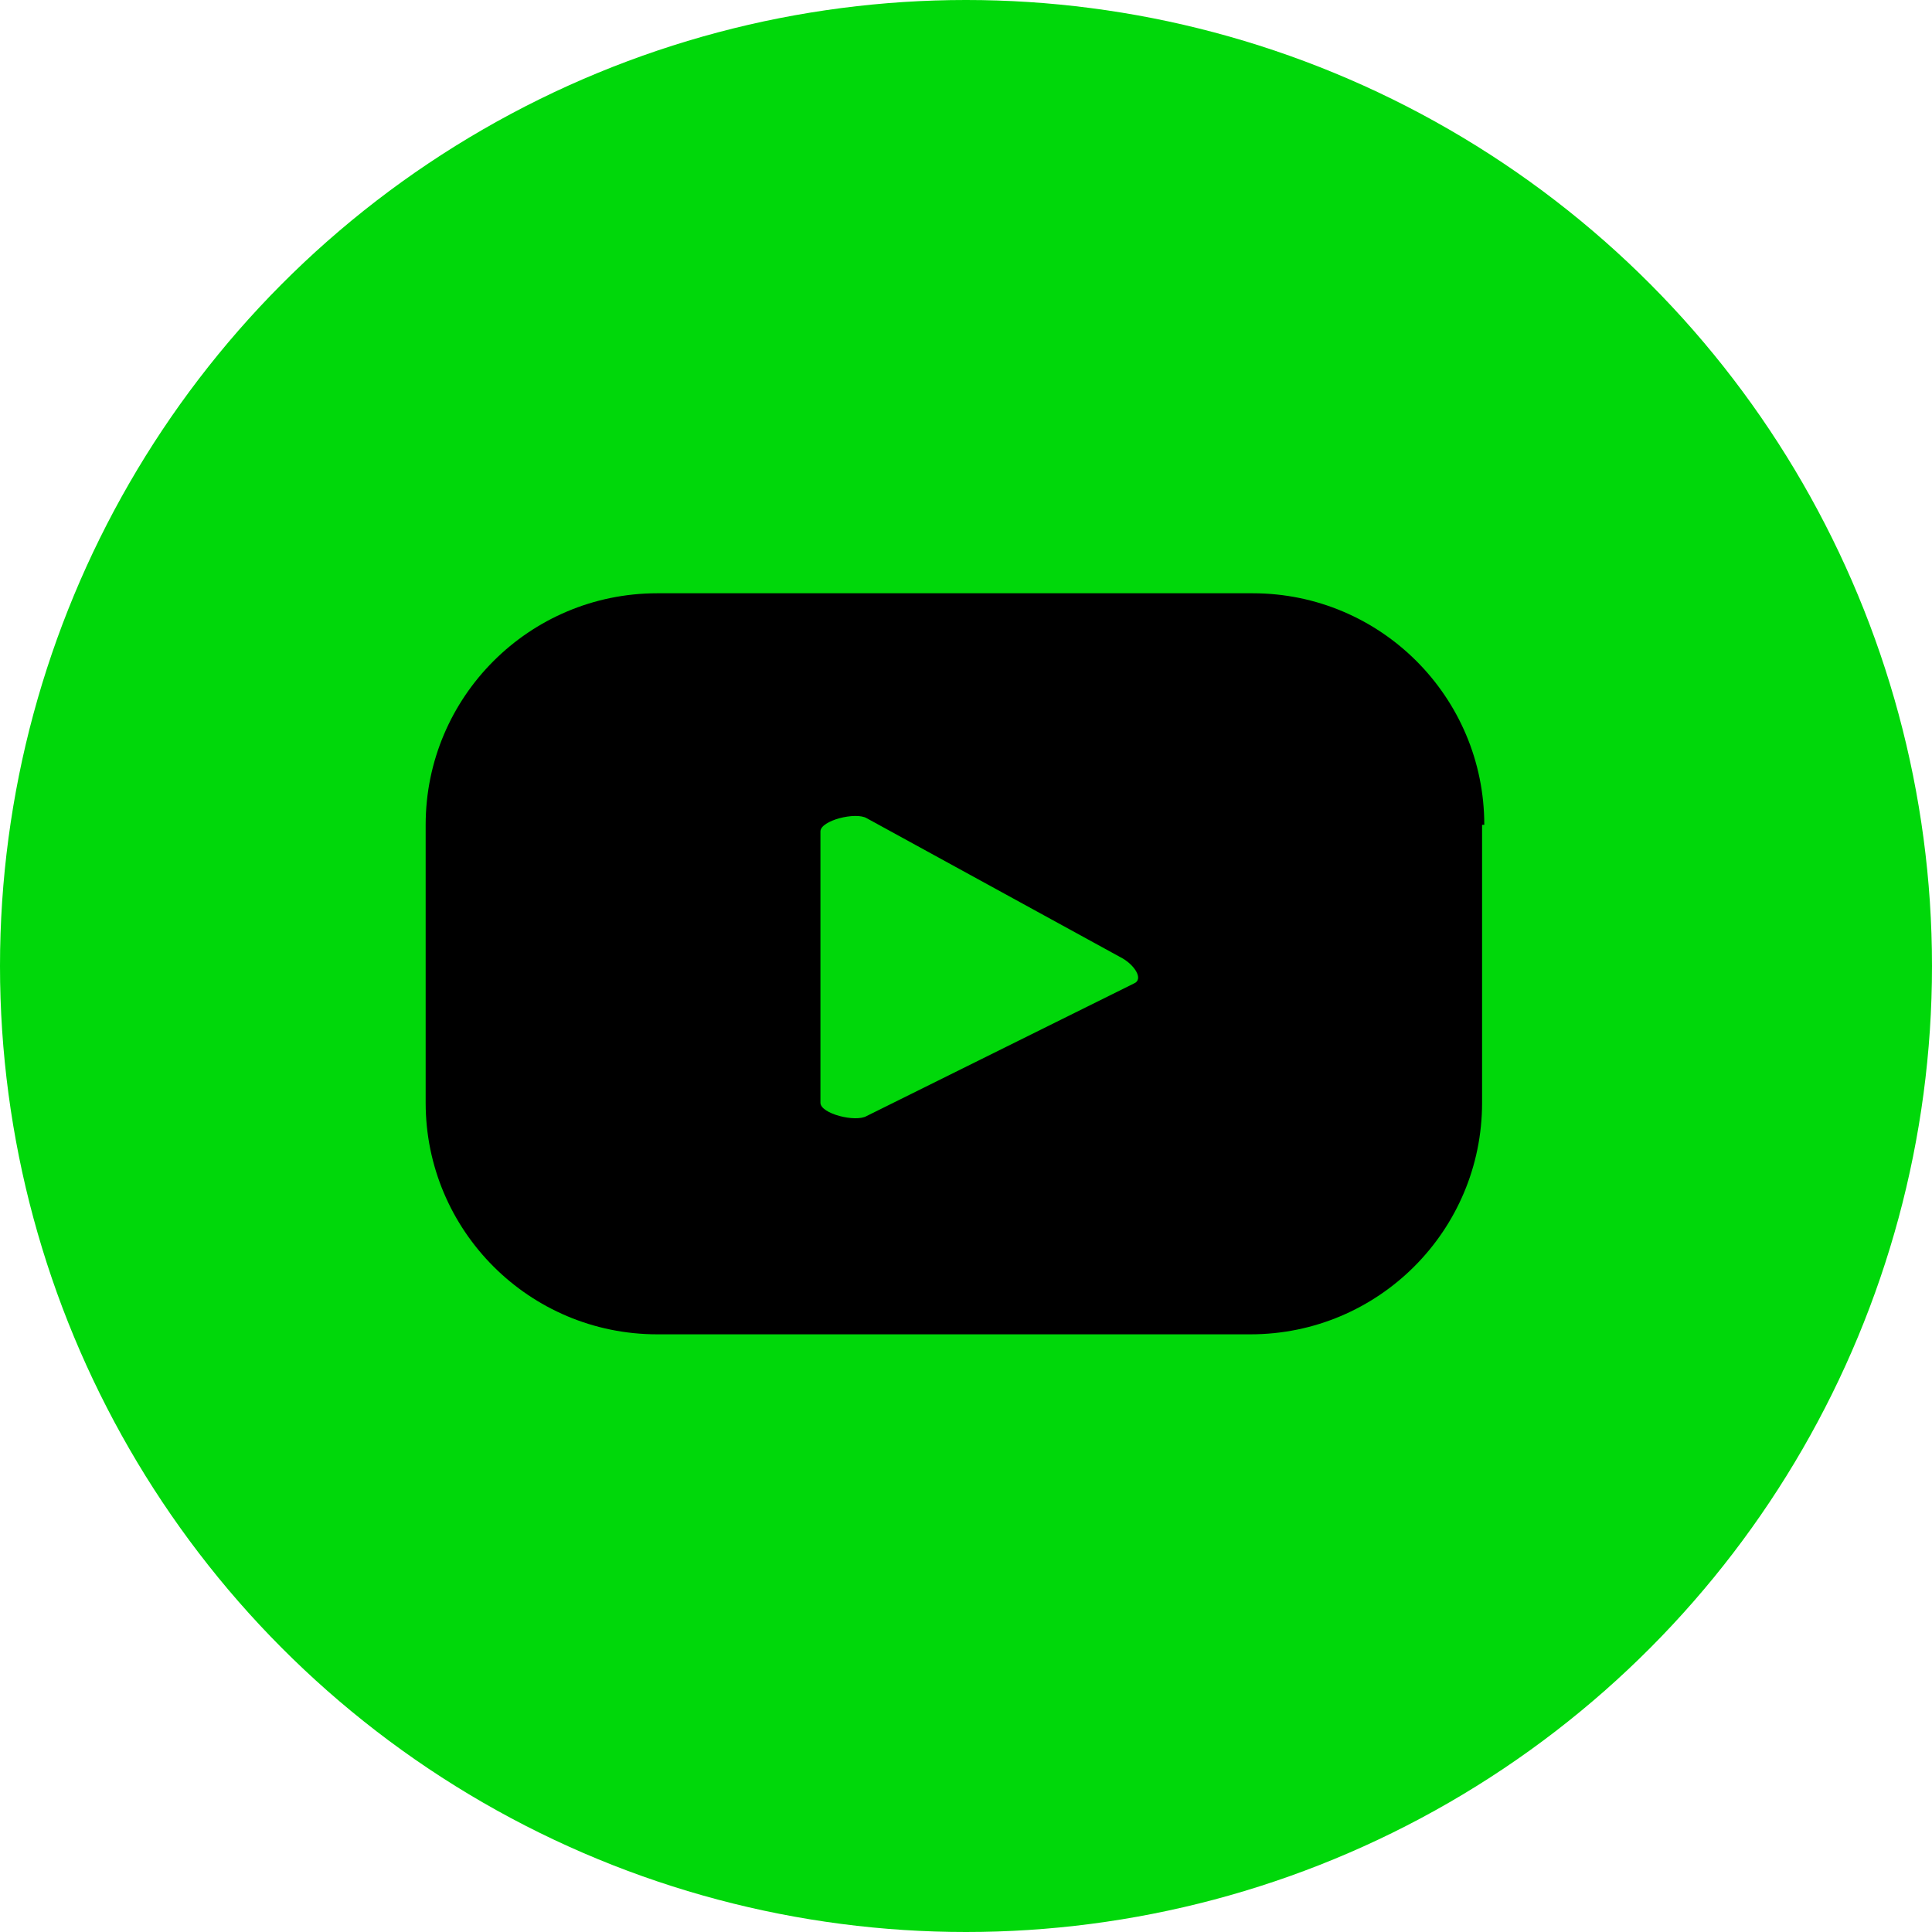<?xml version="1.0" encoding="utf-8"?>
<!-- Generator: Adobe Illustrator 25.2.1, SVG Export Plug-In . SVG Version: 6.00 Build 0)  -->
<svg version="1.1" id="Capa_1" xmlns="http://www.w3.org/2000/svg" xmlns:xlink="http://www.w3.org/1999/xlink" x="0px" y="0px"
	 viewBox="0 0 87.6 87.6" style="enable-background:new 0 0 87.6 87.6;" xml:space="preserve">
<style type="text/css">
	.st0{fill:#00D80A;}
</style>
<g>
	<circle class="st0" cx="43.8" cy="43.8" r="43.8"/>
	<path d="M67.3,37.4c0-5.8-4.7-10.5-10.5-10.5H29.8c-5.8,0-10.5,4.7-10.5,10.5V50c0,5.8,4.7,10.5,10.5,10.5h26.9
		c5.8,0,10.5-4.7,10.5-10.5V37.4z M51.4,44.6l-12.1,6c-0.5,0.3-2.1-0.1-2.1-0.6V37.7c0-0.5,1.6-0.9,2.1-0.6l11.5,6.3
		C51.4,43.7,51.9,44.4,51.4,44.6z"/>
</g>
</svg>
